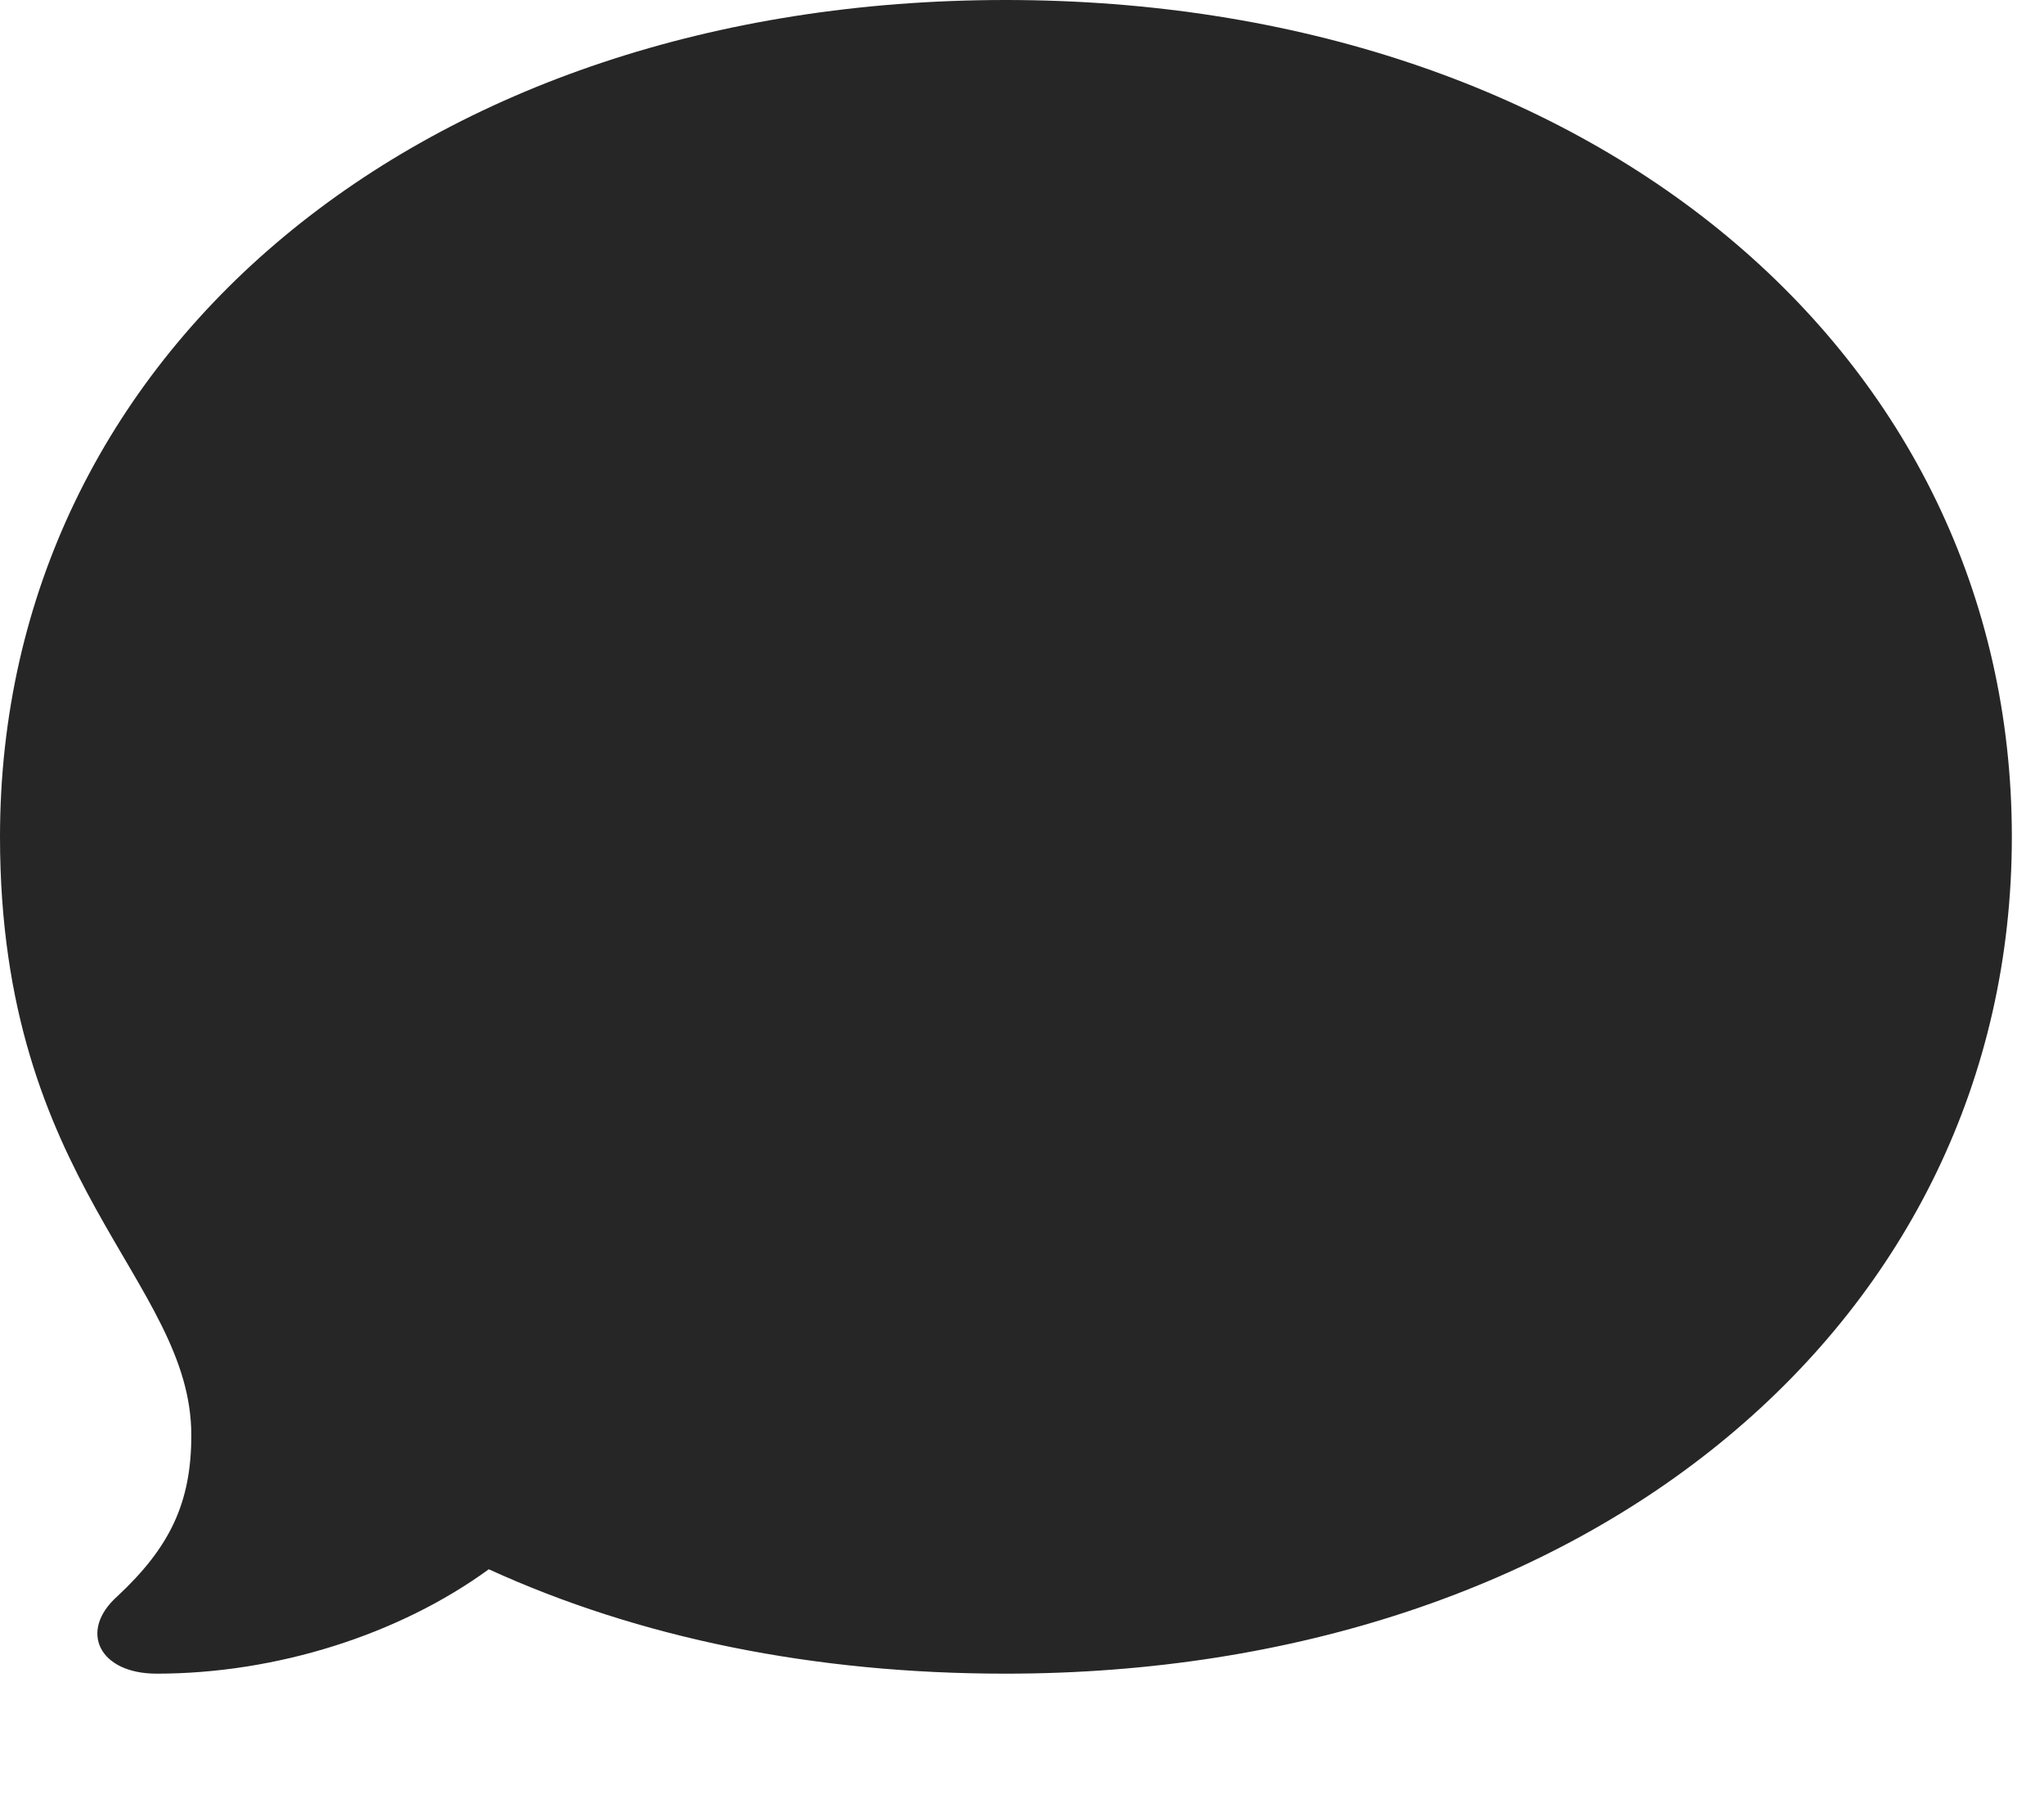 <?xml version="1.0" encoding="UTF-8"?>
<!--Generator: Apple Native CoreSVG 341-->
<!DOCTYPE svg
PUBLIC "-//W3C//DTD SVG 1.1//EN"
       "http://www.w3.org/Graphics/SVG/1.1/DTD/svg11.dtd">
<svg version="1.1" xmlns="http://www.w3.org/2000/svg" xmlns:xlink="http://www.w3.org/1999/xlink" viewBox="0 0 22.949 20.342">
 <g>
  <rect height="20.342" opacity="0" width="22.949" x="0" y="0"/>
  <path d="M11.289 18.789C17.842 18.789 22.588 14.834 22.588 9.395C22.588 3.945 17.832 0 11.289 0C4.746 0 0 3.945 0 9.395C0 13.31 2.148 14.365 2.148 16.113C2.148 16.875 1.904 17.373 1.318 17.92C0.879 18.311 1.113 18.789 1.758 18.789C3.105 18.789 4.482 18.35 5.488 17.617C7.178 18.389 9.141 18.789 11.289 18.789Z" fill="black" fill-opacity="0.85"/>
 </g>
</svg>
